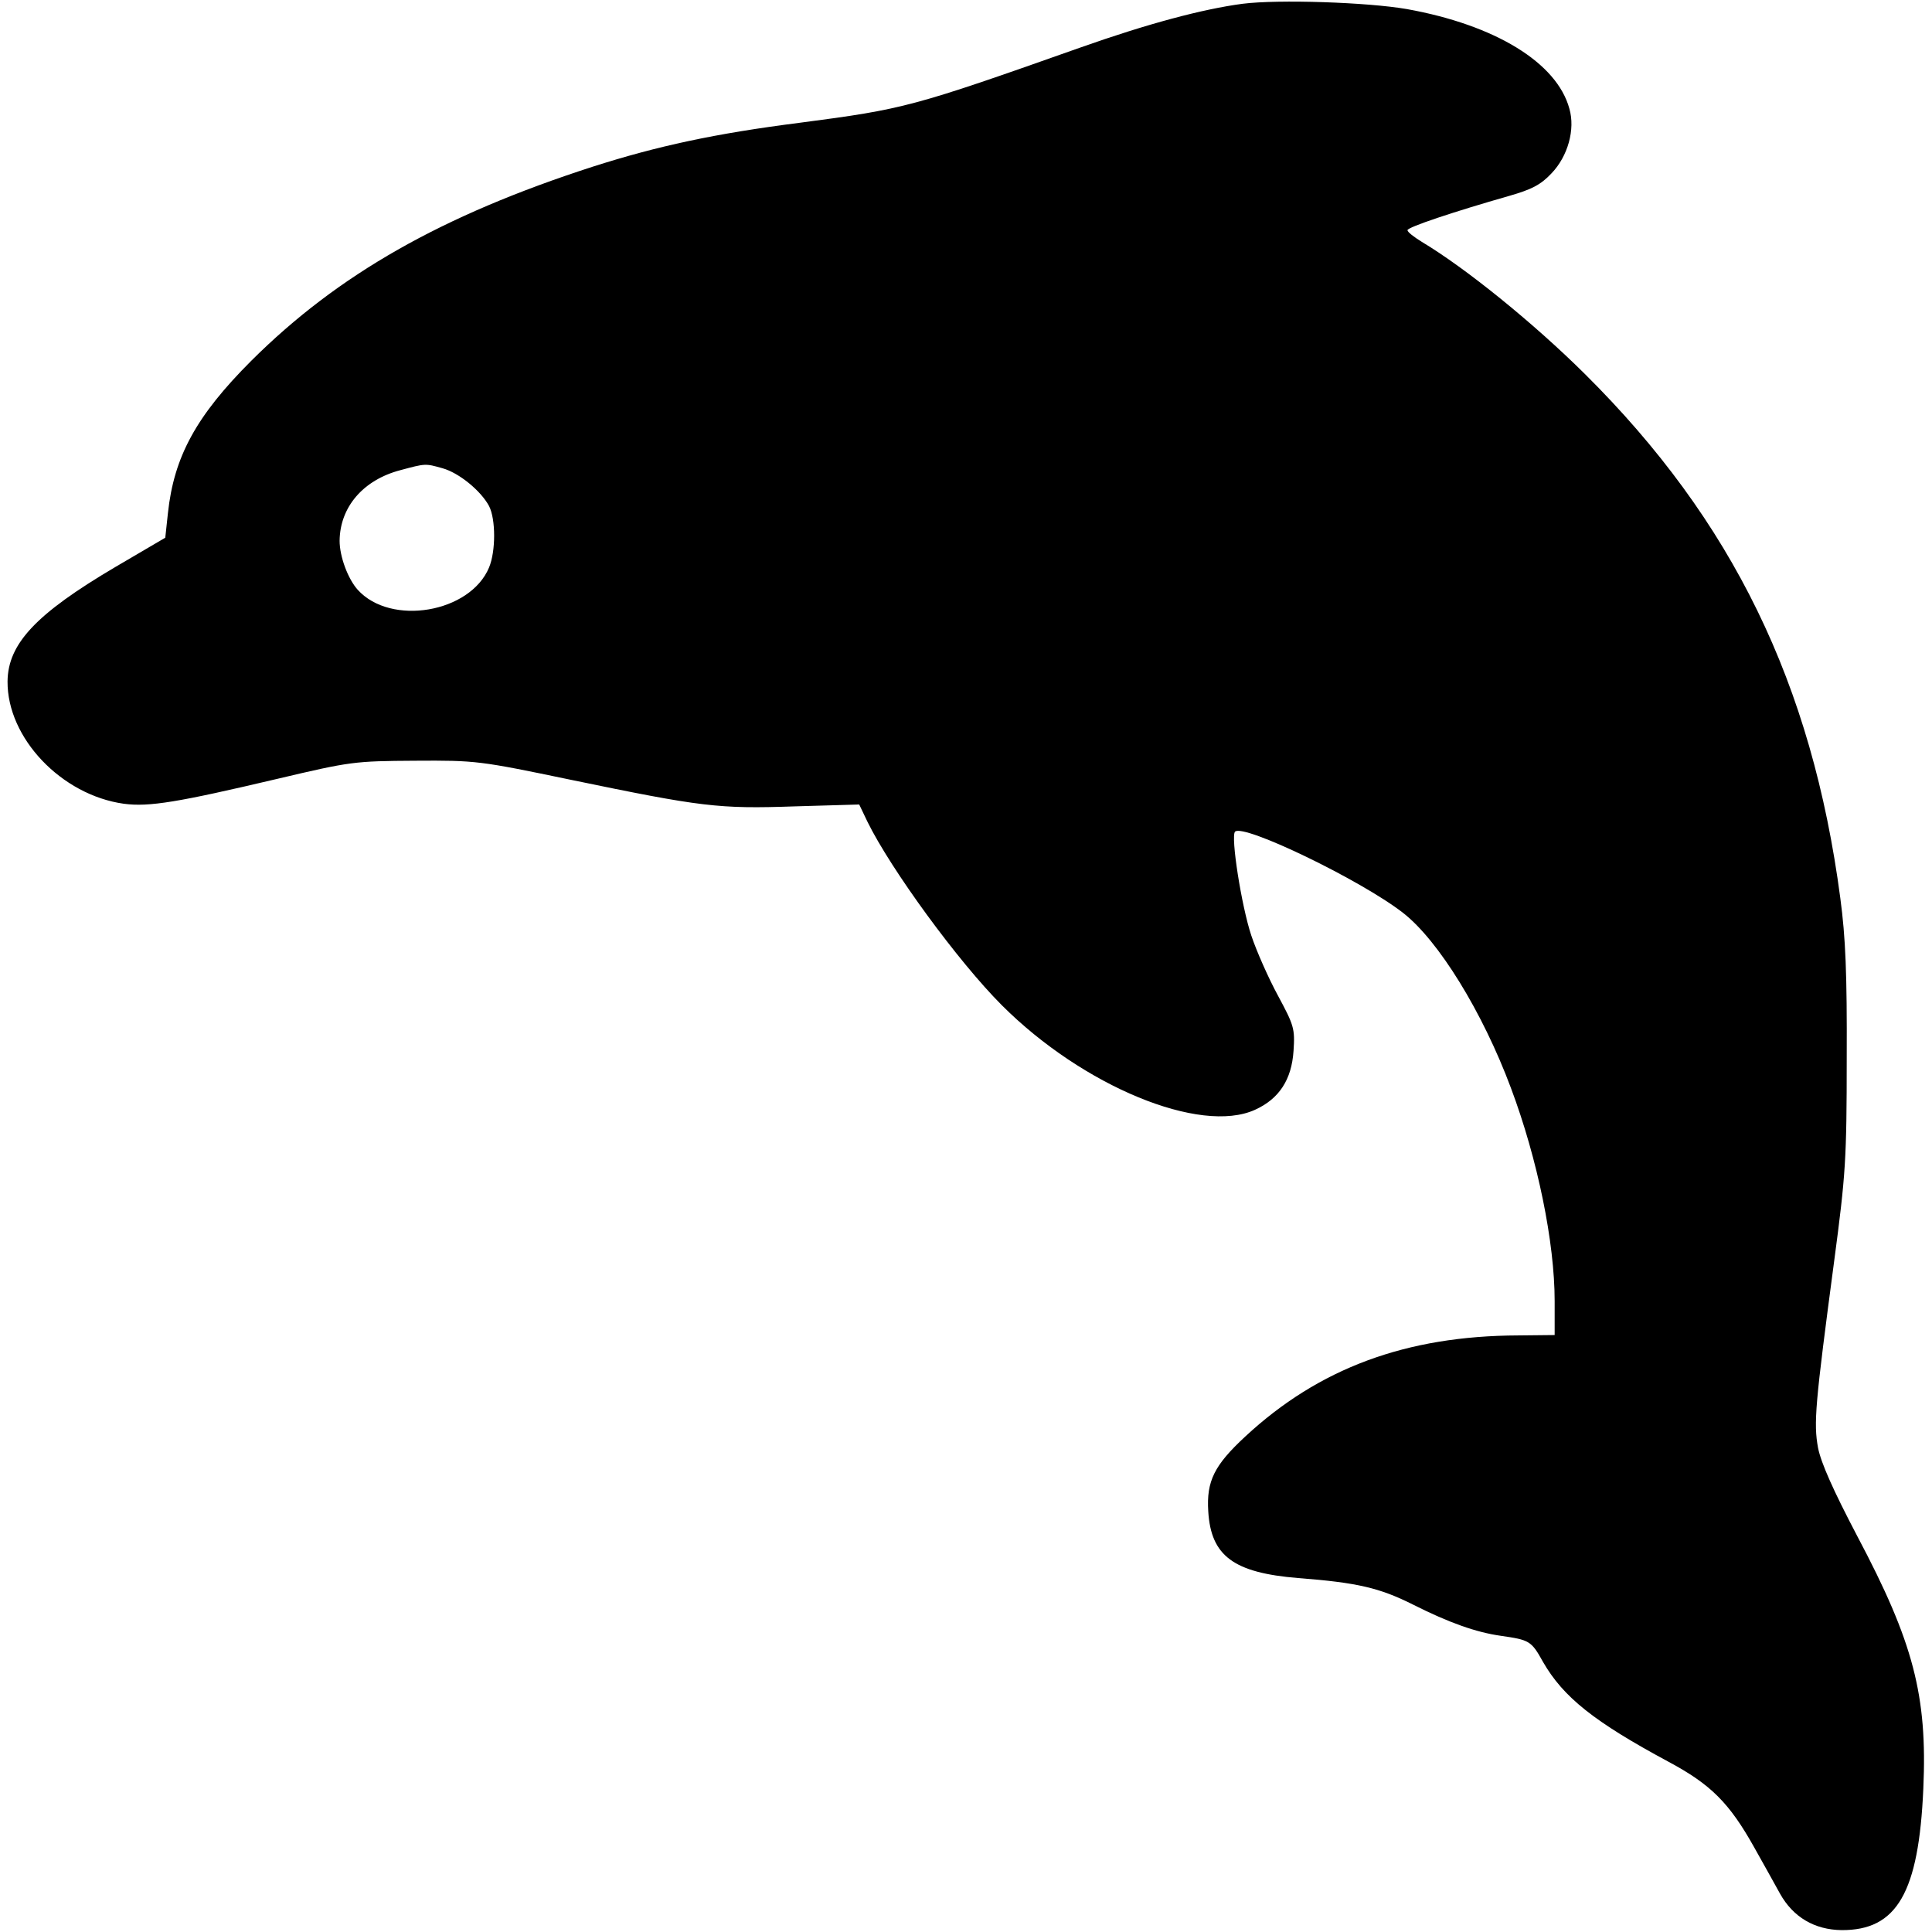 <?xml version="1.0" standalone="no"?>
<!DOCTYPE svg PUBLIC "-//W3C//DTD SVG 20010904//EN"
 "http://www.w3.org/TR/2001/REC-SVG-20010904/DTD/svg10.dtd">
<svg version="1.0" xmlns="http://www.w3.org/2000/svg"
 width="512pt" height="512pt" viewBox="0 0 512 512"
 preserveAspectRatio="xMidYMid meet">

<g transform="translate(0,512) scale(0.1,-0.1)"
fill="#000000" stroke="none">
<path d="M3293 5110 c-106 -14 -252 -53 -430 -116 -444 -157 -466 -163 -741
-199 -228 -29 -380 -62 -552 -117 -399 -129 -674 -285 -904 -514 -146 -146
-205 -254 -221 -404 l-7 -65 -133 -78 c-210 -124 -284 -203 -285 -303 -1 -150
143 -301 308 -324 67 -9 144 4 407 66 195 46 204 47 365 48 162 1 170 0 415
-51 343 -71 389 -77 590 -70 l172 5 22 -46 c62 -126 240 -370 356 -486 215
-215 526 -343 671 -277 64 29 97 80 102 156 4 59 1 68 -41 146 -25 46 -57 118
-71 160 -26 78 -55 263 -43 275 22 22 333 -128 445 -215 94 -73 211 -263 286
-464 71 -189 116 -410 116 -565 l0 -90 -96 -1 c-298 -1 -529 -87 -724 -268
-82 -76 -103 -118 -98 -198 7 -119 68 -163 238 -177 157 -12 216 -26 304 -70
97 -49 169 -74 233 -83 76 -11 81 -13 112 -69 54 -94 136 -159 333 -265 112
-60 161 -109 227 -227 24 -43 55 -98 68 -122 35 -63 92 -96 163 -97 147 -1
205 99 217 375 11 246 -26 388 -175 669 -64 122 -96 194 -104 234 -12 66 -8
113 43 497 30 226 33 267 33 535 1 223 -3 321 -17 425 -75 568 -286 1001 -677
1389 -135 134 -315 280 -432 350 -21 13 -38 26 -38 31 0 8 123 49 270 91 59
17 83 29 112 60 43 45 63 116 47 171 -33 122 -197 222 -431 264 -104 18 -340
26 -435 14z m-2120 -1231 c43 -12 101 -59 123 -100 18 -35 18 -120 0 -163 -50
-120 -260 -156 -348 -59 -26 29 -48 88 -48 130 1 89 62 161 161 187 67 18 66
18 112 5z"/>
</g>
</svg>
